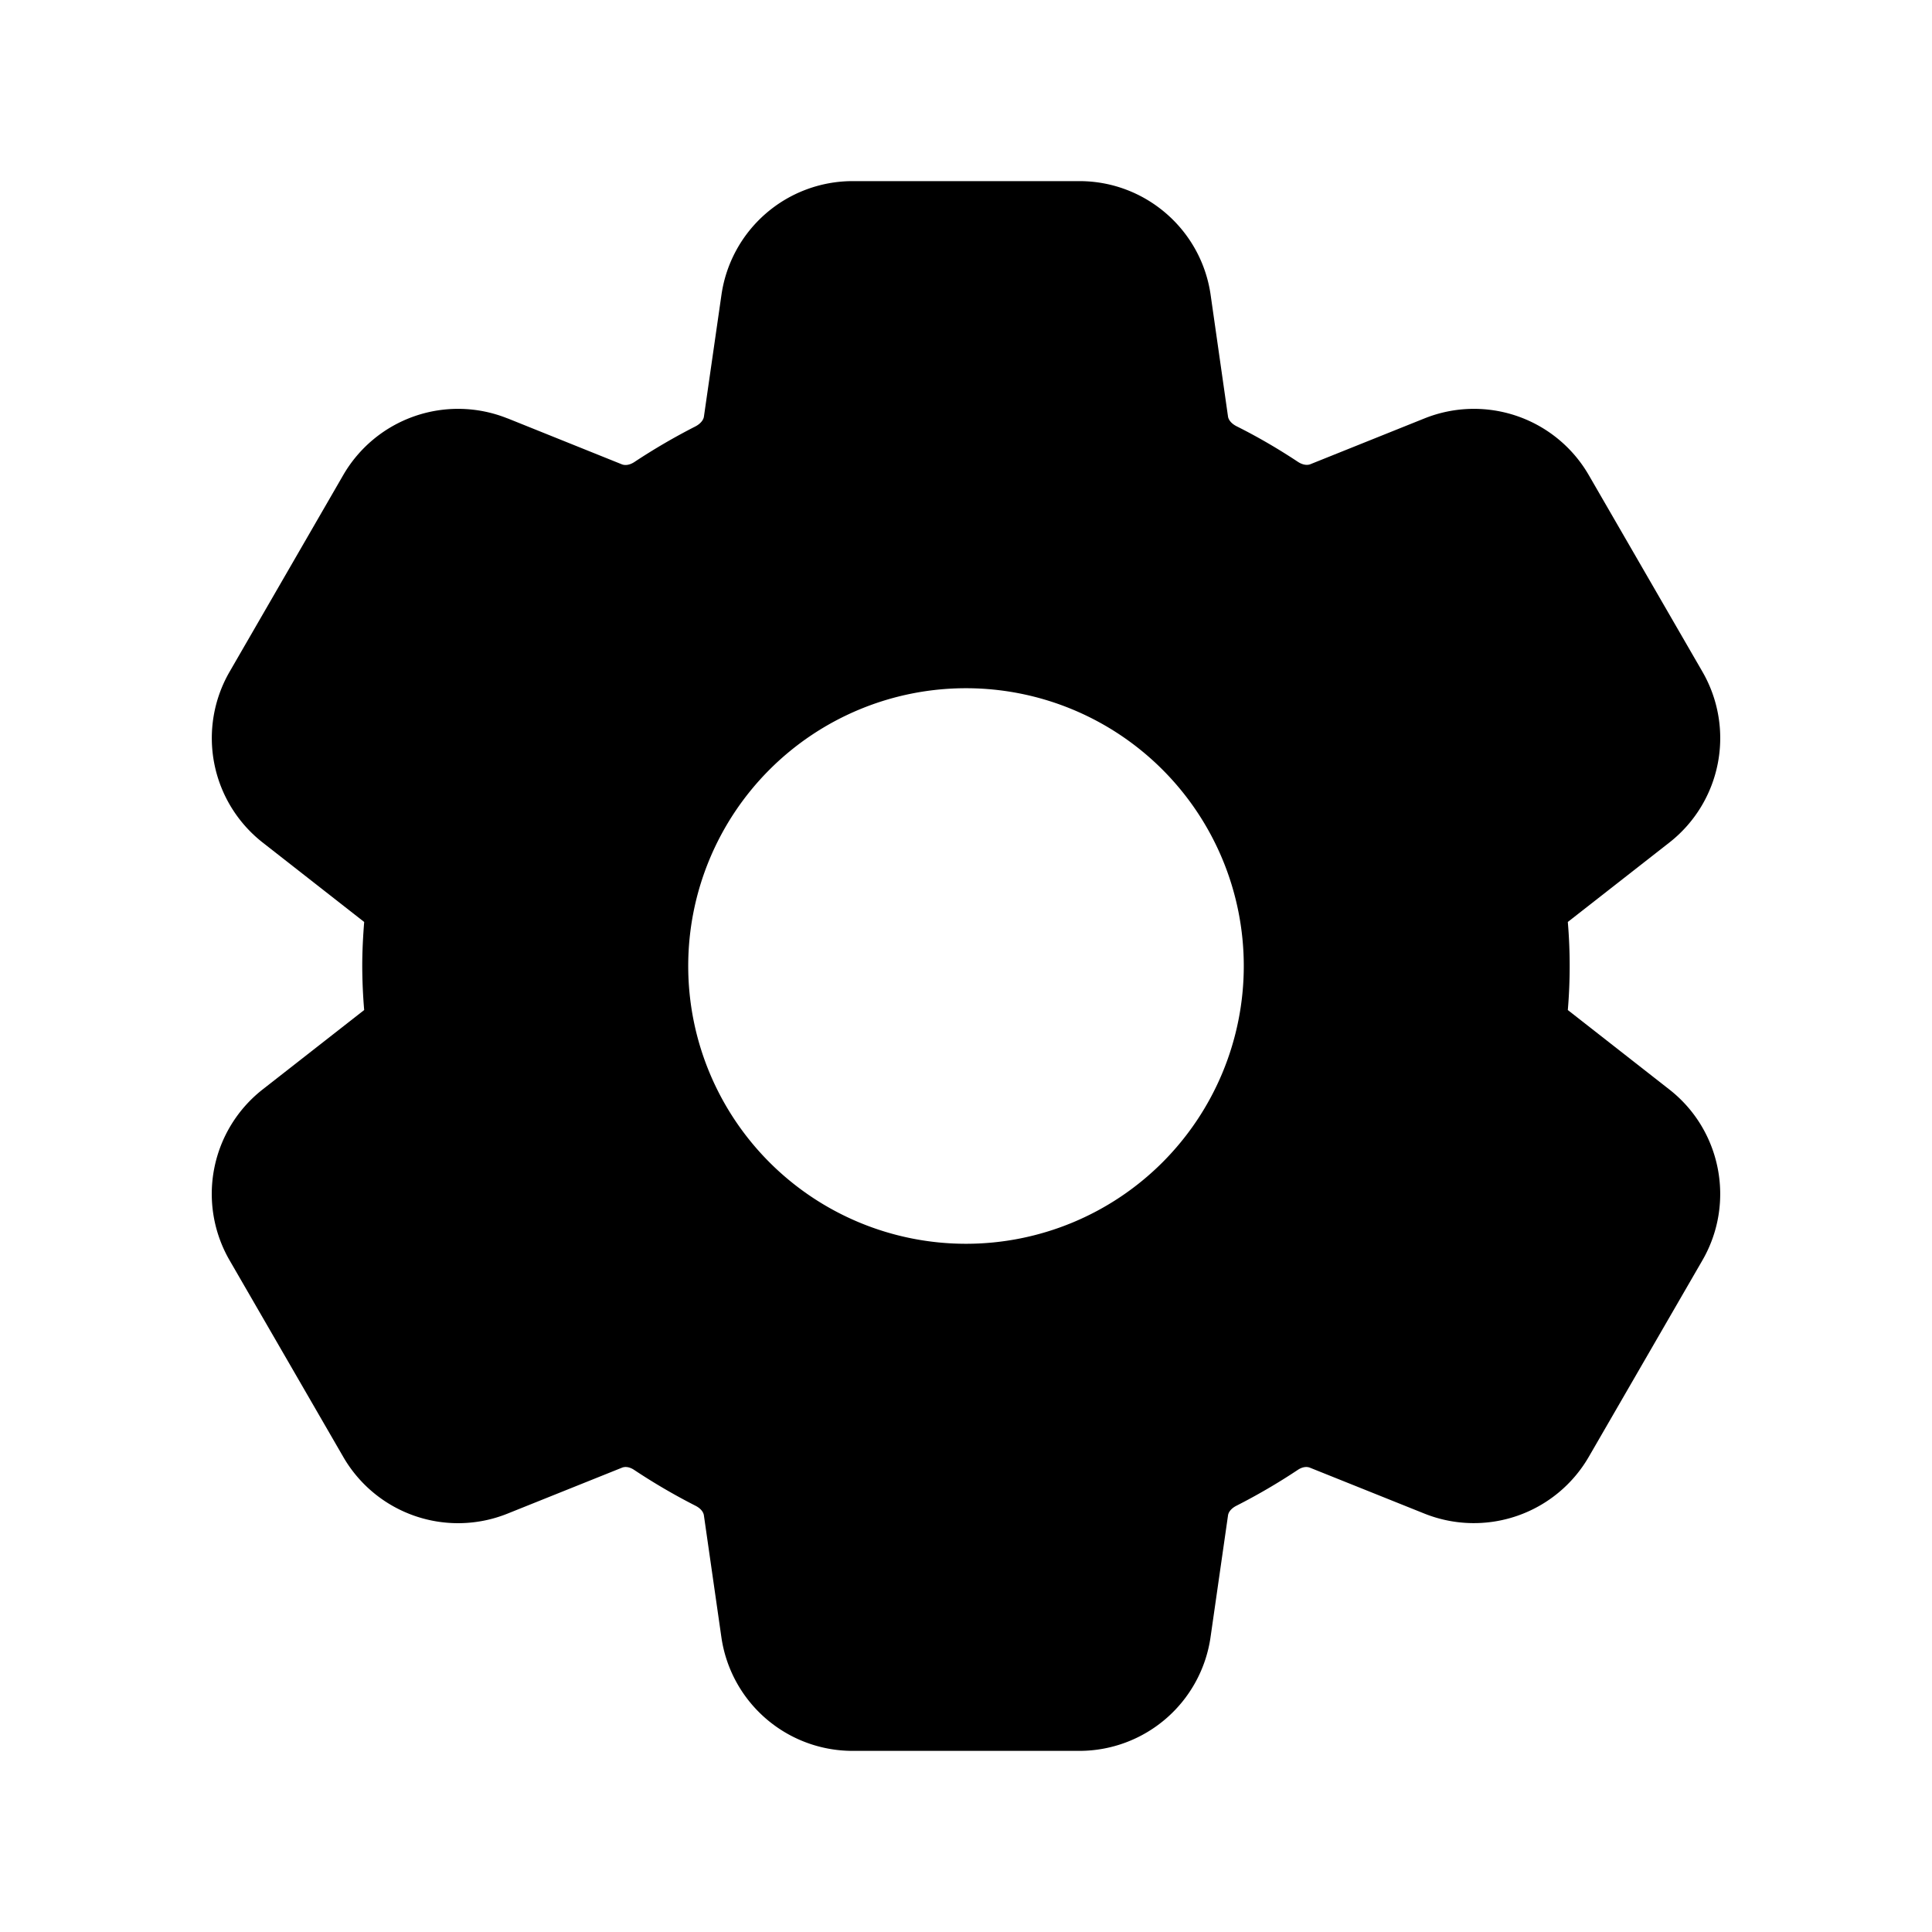 <svg xmlns="http://www.w3.org/2000/svg" width="24" height="24" fill="none" viewBox="0 0 24 24"><path fill="currentColor" fill-rule="evenodd" d="M8.962 3.664a1.647 1.647 0 0 1 1.63-1.414h2.817c.818 0 1.514.602 1.63 1.414l.216 1.512c.004.026.026.078.106.119.264.132.517.28.759.44.073.049.13.043.157.032l1.42-.57a1.648 1.648 0 0 1 2.04.706l1.411 2.441a1.648 1.648 0 0 1-.41 2.122l-1.262.987a6.48 6.48 0 0 1 0 1.094l1.26.986c.647.505.823 1.412.412 2.123l-1.412 2.442a1.65 1.65 0 0 1-2.04.705l-1.424-.571c-.03-.012-.084-.017-.151.028a7.62 7.62 0 0 1-.76.444c-.081.041-.102.092-.106.12l-.217 1.512a1.647 1.647 0 0 1-1.63 1.414h-2.817a1.647 1.647 0 0 1-1.63-1.414l-.217-1.512c-.004-.028-.025-.079-.106-.12a7.625 7.625 0 0 1-.76-.444c-.067-.045-.122-.04-.151-.028l-1.423.571a1.647 1.647 0 0 1-2.04-.705l-1.412-2.442a1.648 1.648 0 0 1 .41-2.122l1.262-.987A6.7 6.7 0 0 1 4.5 12c0-.186.01-.37.024-.547l-1.26-.986a1.648 1.648 0 0 1-.412-2.122l1.411-2.442a1.648 1.648 0 0 1 2.04-.706h.002l1.42.571c.03.012.086.017.156-.029a7.81 7.81 0 0 1 .756-.441c.081-.042.103-.095.107-.12l.218-1.514ZM9.56 9.56a3.45 3.45 0 1 1 4.88 4.88 3.45 3.45 0 0 1-4.88-4.88Z" clip-rule="evenodd"/></svg>